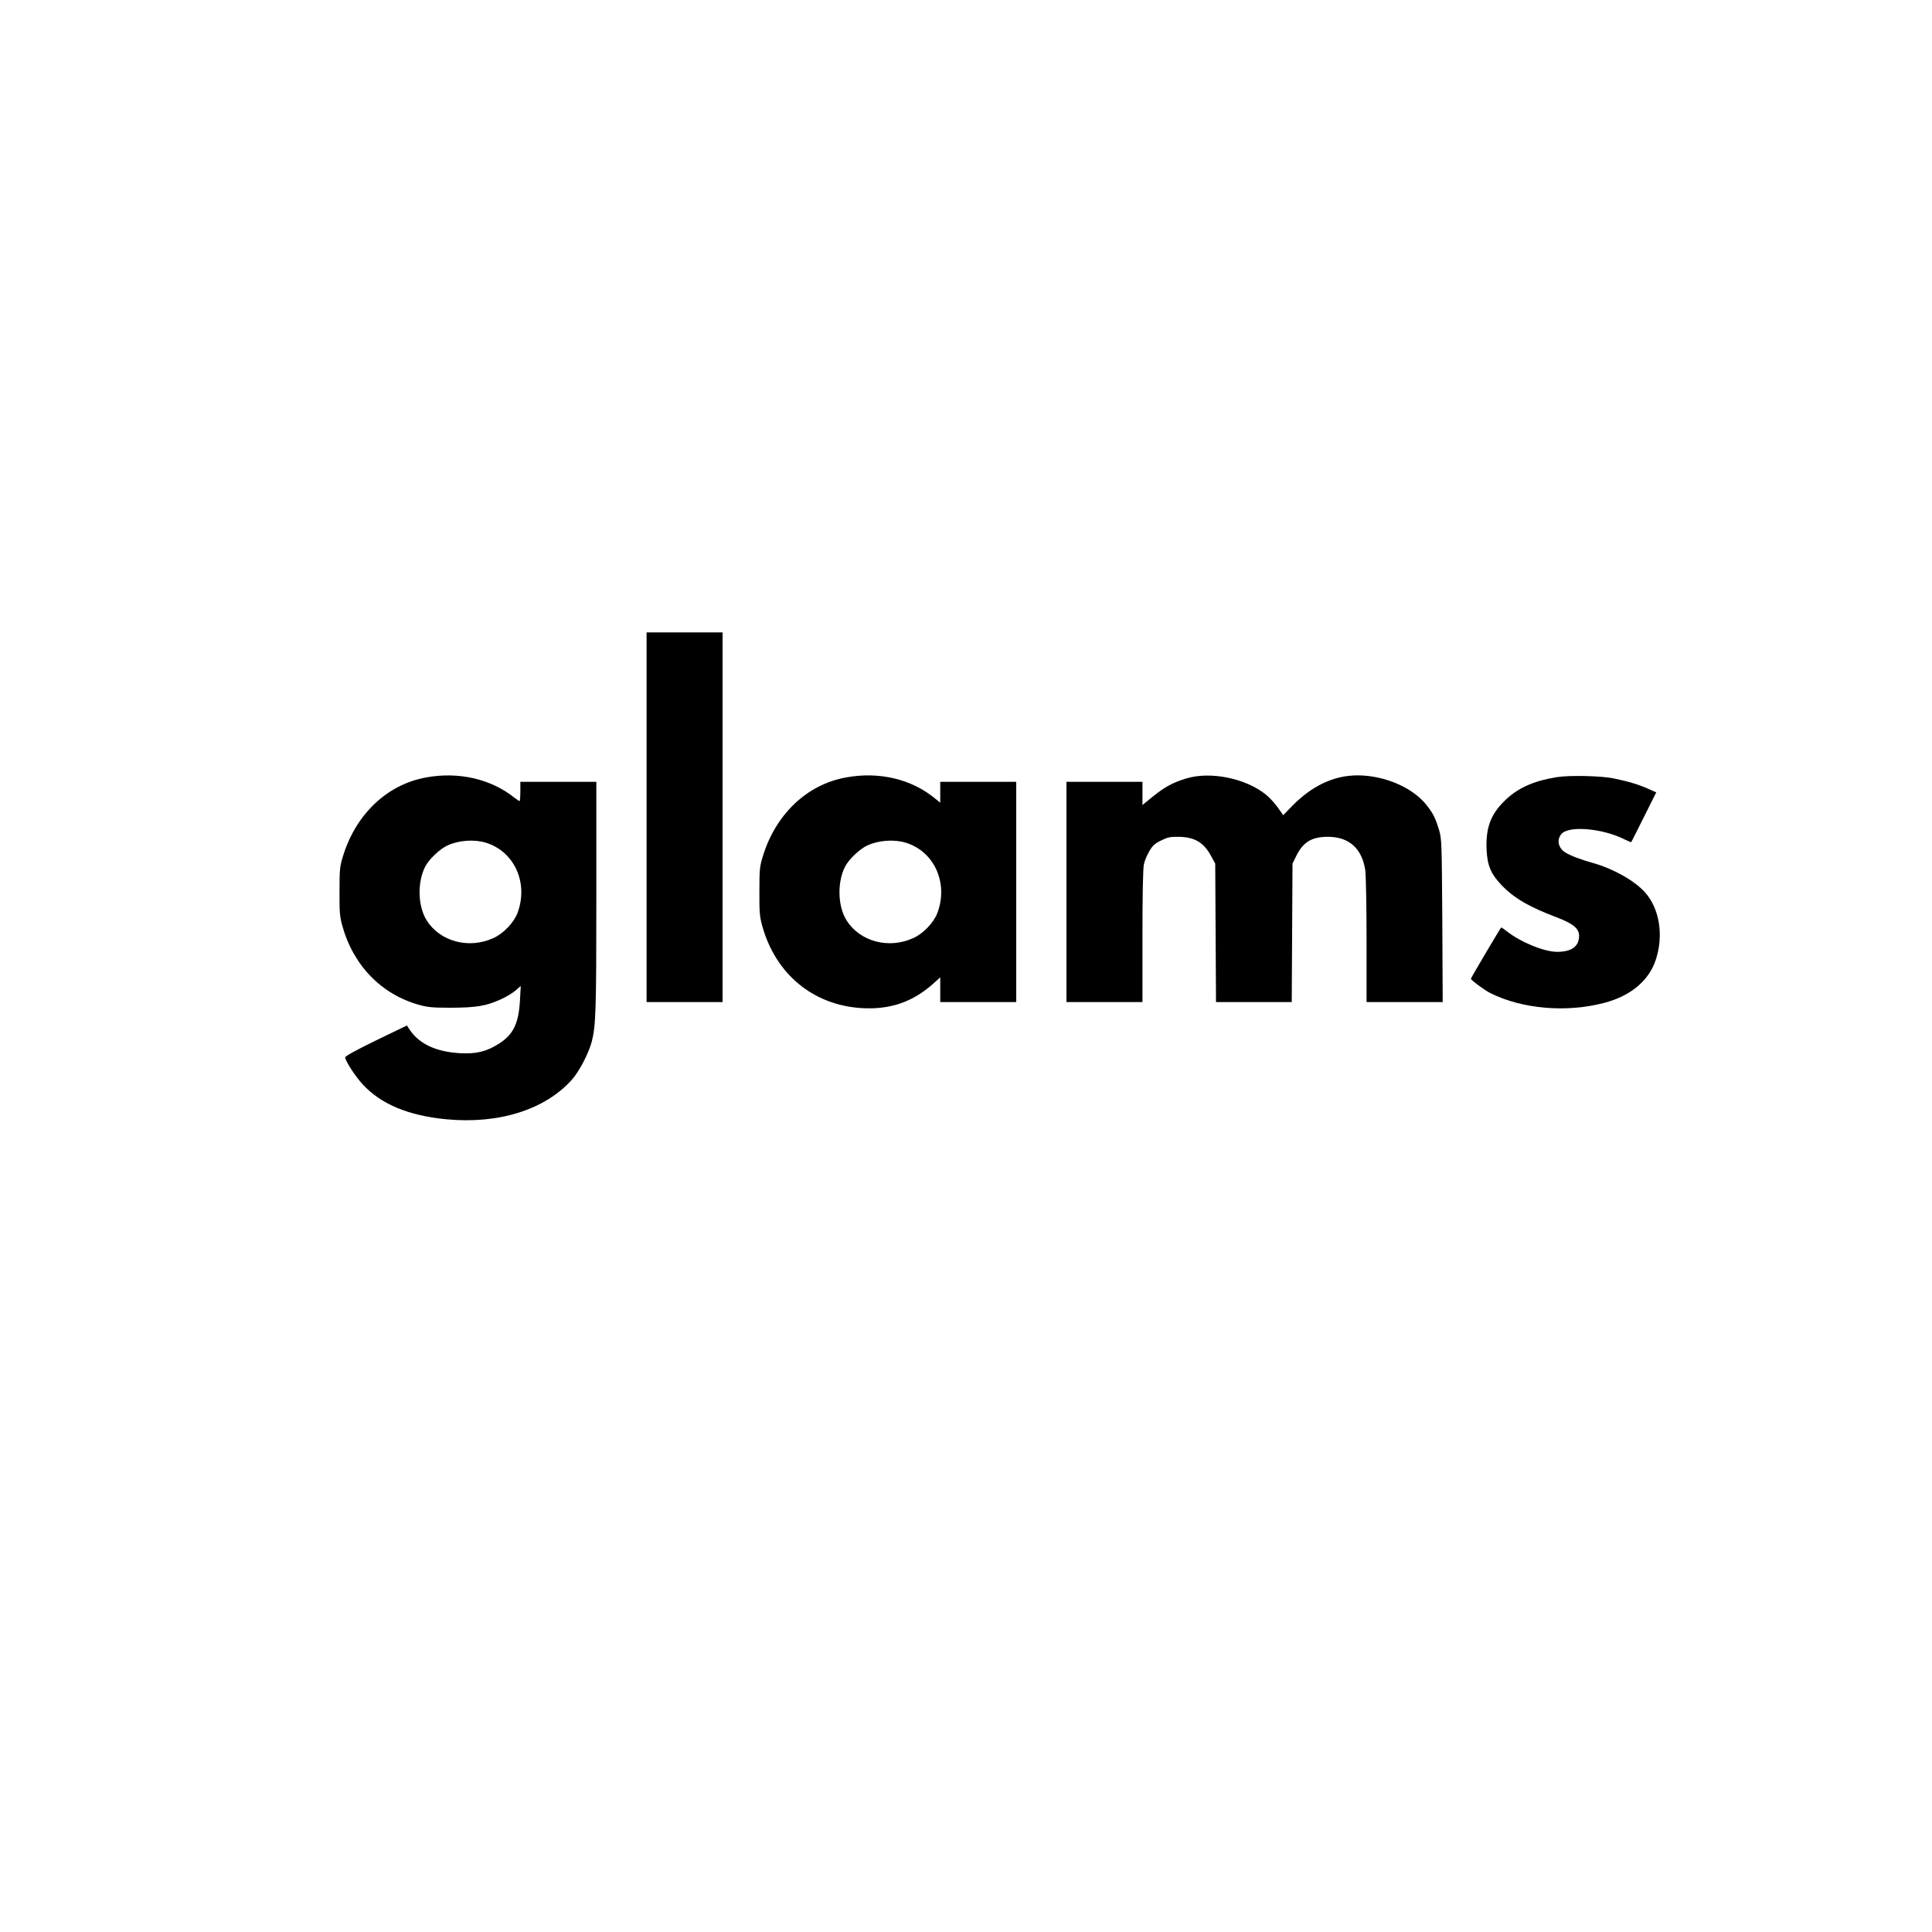 <?xml version="1.0" standalone="no"?>
<!DOCTYPE svg PUBLIC "-//W3C//DTD SVG 20010904//EN"
 "http://www.w3.org/TR/2001/REC-SVG-20010904/DTD/svg10.dtd">
<svg version="1.0" xmlns="http://www.w3.org/2000/svg"
 width="1500pt" height="1500pt" viewBox="0 0 1500 1500"
 preserveAspectRatio="xMidYMid meet">

<g transform="translate(0,1500) scale(0.1,-0.1)"
fill="#000000" stroke="none">
<path d="M5020 8655 l0 -1435 295 0 295 0 0 1435 0 1435 -295 0 -295 0 0
-1435z"/>
<path d="M3309 8964 c-303 -54 -546 -285 -646 -611 -25 -82 -27 -102 -27 -273
-1 -161 2 -195 21 -265 85 -310 304 -536 598 -617 68 -19 105 -22 250 -22 195
1 273 14 387 67 40 18 91 49 112 68 l39 34 -6 -111 c-10 -179 -51 -265 -160
-335 -97 -63 -178 -83 -306 -76 -180 10 -312 70 -385 175 l-27 40 -240 -116
c-152 -74 -239 -122 -239 -131 0 -27 79 -149 137 -211 141 -153 355 -242 648
-270 408 -39 766 74 975 307 58 65 132 208 155 298 31 123 35 239 35 1123 l0
892 -295 0 -295 0 0 -75 c0 -41 -3 -75 -6 -75 -3 0 -23 13 -43 29 -182 144
-432 201 -682 155z m461 -506 c223 -67 335 -313 248 -546 -28 -75 -111 -162
-189 -196 -190 -86 -413 -26 -516 138 -69 108 -74 296 -12 417 29 57 113 137
173 165 88 40 205 49 296 22z"/>
<path d="M6569 8964 c-303 -54 -546 -285 -646 -611 -25 -82 -27 -102 -27 -273
-1 -161 2 -195 21 -265 103 -377 396 -620 775 -642 219 -13 396 48 556 192
l52 47 0 -96 0 -96 295 0 295 0 0 855 0 855 -295 0 -295 0 0 -81 0 -81 -42 34
c-183 150 -434 209 -689 162z m461 -506 c223 -67 335 -313 248 -546 -28 -75
-111 -162 -189 -196 -190 -86 -413 -26 -516 138 -69 108 -74 296 -12 417 29
57 113 137 173 165 88 40 205 49 296 22z"/>
<path d="M9210 8956 c-103 -31 -166 -65 -260 -141 l-80 -65 0 90 0 90 -295 0
-295 0 0 -855 0 -855 295 0 295 0 0 510 c0 321 4 527 11 558 5 28 25 74 42
103 26 44 43 60 91 83 50 25 70 30 135 29 124 -1 196 -43 252 -146 l34 -62 3
-537 3 -538 294 0 294 0 3 538 3 537 27 55 c54 112 121 153 248 153 164 0 265
-91 290 -260 5 -37 10 -283 10 -545 l0 -478 296 0 295 0 -3 633 c-4 620 -5
633 -26 706 -28 90 -43 122 -93 186 -105 138 -327 235 -539 235 -185 0 -355
-81 -511 -241 l-66 -68 -42 59 c-23 33 -65 79 -94 102 -158 126 -430 181 -617
124z"/>
<path d="M12085 8966 c-186 -31 -305 -86 -406 -186 -107 -106 -145 -211 -137
-380 6 -121 34 -186 115 -271 96 -101 215 -171 436 -254 120 -46 167 -85 167
-139 0 -84 -57 -126 -171 -126 -101 0 -285 76 -392 161 -21 17 -40 29 -42 28
-10 -11 -235 -391 -235 -398 0 -10 106 -89 150 -111 251 -125 593 -154 890
-75 201 54 340 170 394 329 65 192 31 405 -86 532 -82 89 -245 180 -398 223
-94 26 -176 57 -216 82 -56 34 -70 99 -31 144 57 67 320 44 490 -42 27 -13 50
-23 52 -21 1 2 46 89 98 194 l96 192 -68 30 c-70 31 -144 54 -261 78 -96 21
-348 26 -445 10z"/>
</g>
</svg>
